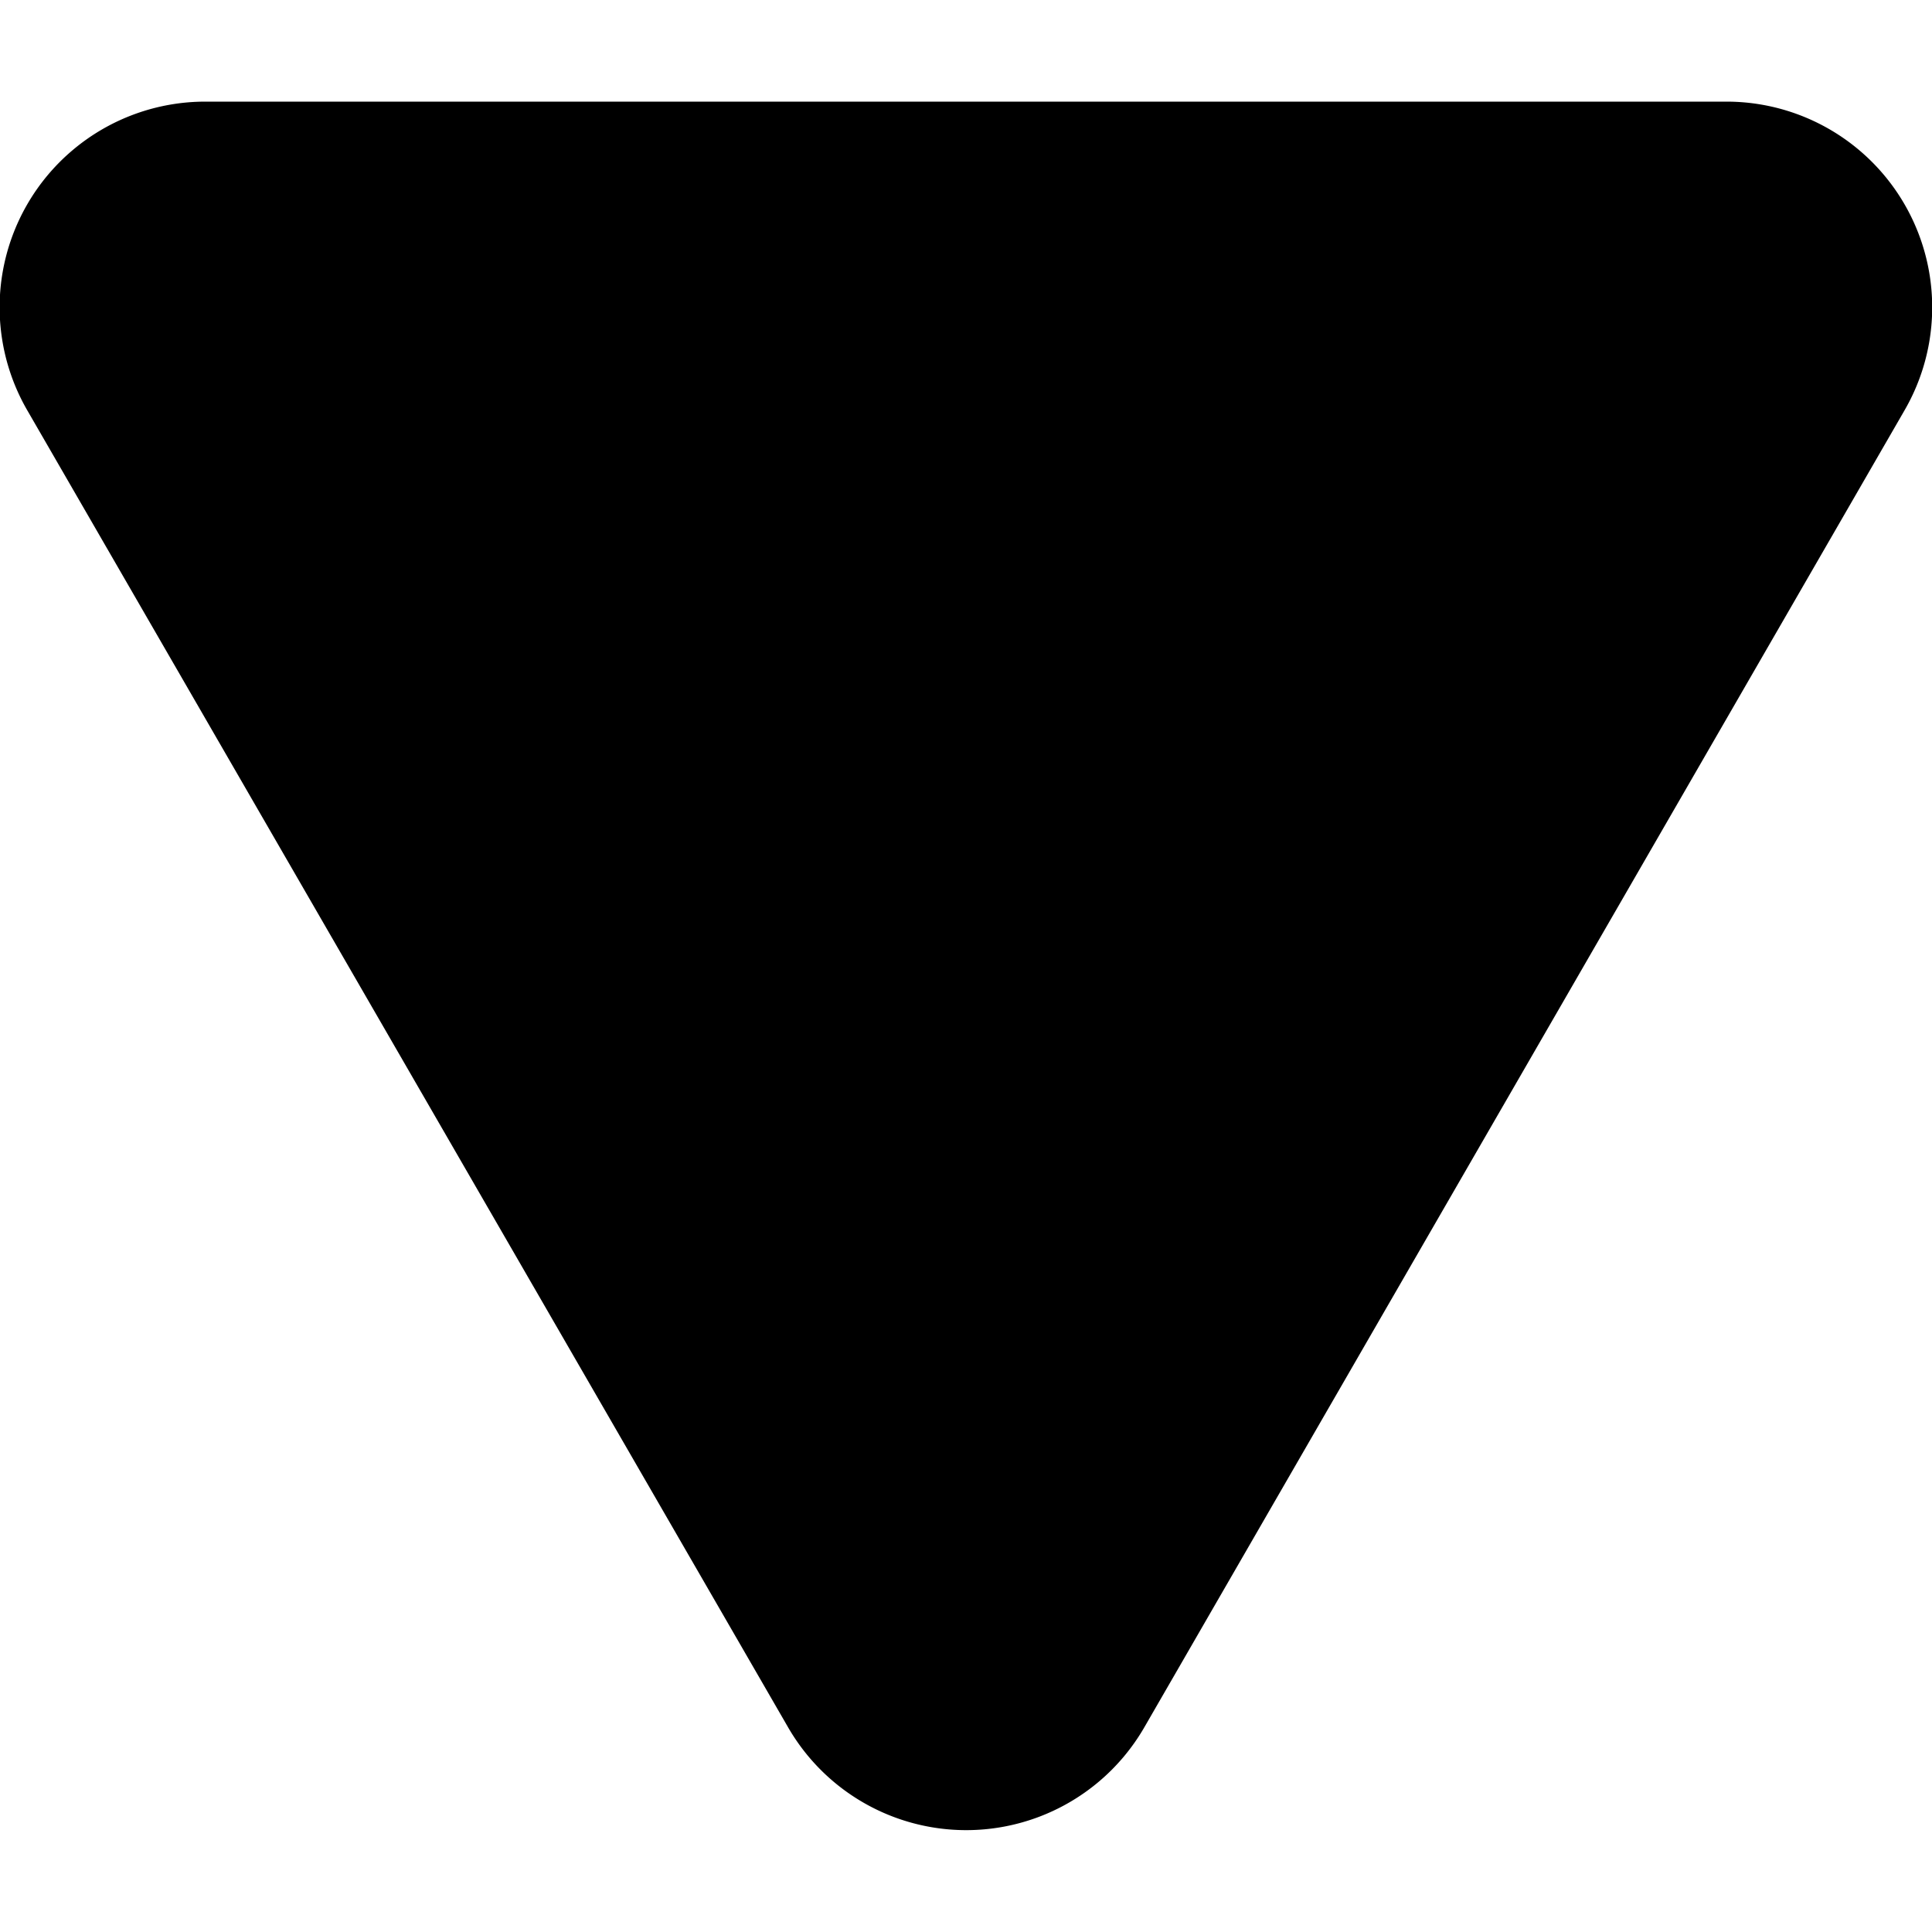<?xml version="1.0" encoding="UTF-8" standalone="no"?>
<!-- Created with Inkscape (http://www.inkscape.org/) -->

<svg
   width="10mm"
   height="10mm"
   viewBox="0 0 10 10"
   version="1.1"
   id="svg1"
   inkscape:version="1.3.2 (091e20e, 2023-11-25, custom)"
   sodipodi:docname="dropdown.svg"
   xmlns:inkscape="http://www.inkscape.org/namespaces/inkscape"
   xmlns:sodipodi="http://sodipodi.sourceforge.net/DTD/sodipodi-0.dtd"
   xmlns="http://www.w3.org/2000/svg"
   xmlns:svg="http://www.w3.org/2000/svg">
  <sodipodi:namedview
     id="namedview1"
     pagecolor="#ffffff"
     bordercolor="#111111"
     borderopacity="1"
     inkscape:showpageshadow="0"
     inkscape:pageopacity="0"
     inkscape:pagecheckerboard="1"
     inkscape:deskcolor="#d1d1d1"
     inkscape:document-units="mm"
     inkscape:zoom="10.818518"
     inkscape:cx="18.255734"
     inkscape:cy="24.818555"
     inkscape:window-width="1680"
     inkscape:window-height="997"
     inkscape:window-x="-8"
     inkscape:window-y="-8"
     inkscape:window-maximized="1"
     inkscape:current-layer="layer1" />
  <defs
     id="defs1">
    <inkscape:path-effect
       effect="fillet_chamfer"
       id="path-effect1"
       is_visible="true"
       lpeversion="1"
       nodesatellites_param="F,0,1,1,0,0.6,0,1 @ F,0,1,1,0,0.6,0,1 @ F,0,0,1,0,0.6,0,1"
       radius="0"
       unit="px"
       method="auto"
       mode="F"
       chamfer_steps="1"
       flexible="false"
       use_knot_distance="true"
       apply_no_radius="true"
       apply_with_radius="true"
       only_selected="false"
       hide_knots="false" />
  </defs>
  <g
     inkscape:label="Слой 1"
     inkscape:groupmode="layer"
     id="layer1">
    <path
       id="path1"
       style="fill:#000000;stroke-width:0.325;stroke-linecap:round;stroke-linejoin:round;stroke-miterlimit:15;paint-order:stroke fill markers;fill-opacity:1"
       inkscape:transform-center-y="1.6686563"
       transform="matrix(3.077,0,0,3.077,2.441,-3.511)"
       d="M 0.532,4.046 -0.747,1.832 A 0.346,0.346 120 0 1 -0.447,1.312 l 2.557,-1e-7 a 0.346,0.346 60 0 1 0.3,0.52 l -1.278,2.214 a 0.346,0.346 180 0 1 -0.6,1e-7 z"
       inkscape:path-effect="#path-effect1"
       inkscape:original-d="m 0.83152181,4.5656617 -1.87834221,-3.253384 3.7566842,-1e-7 z" />
  </g>
</svg>
